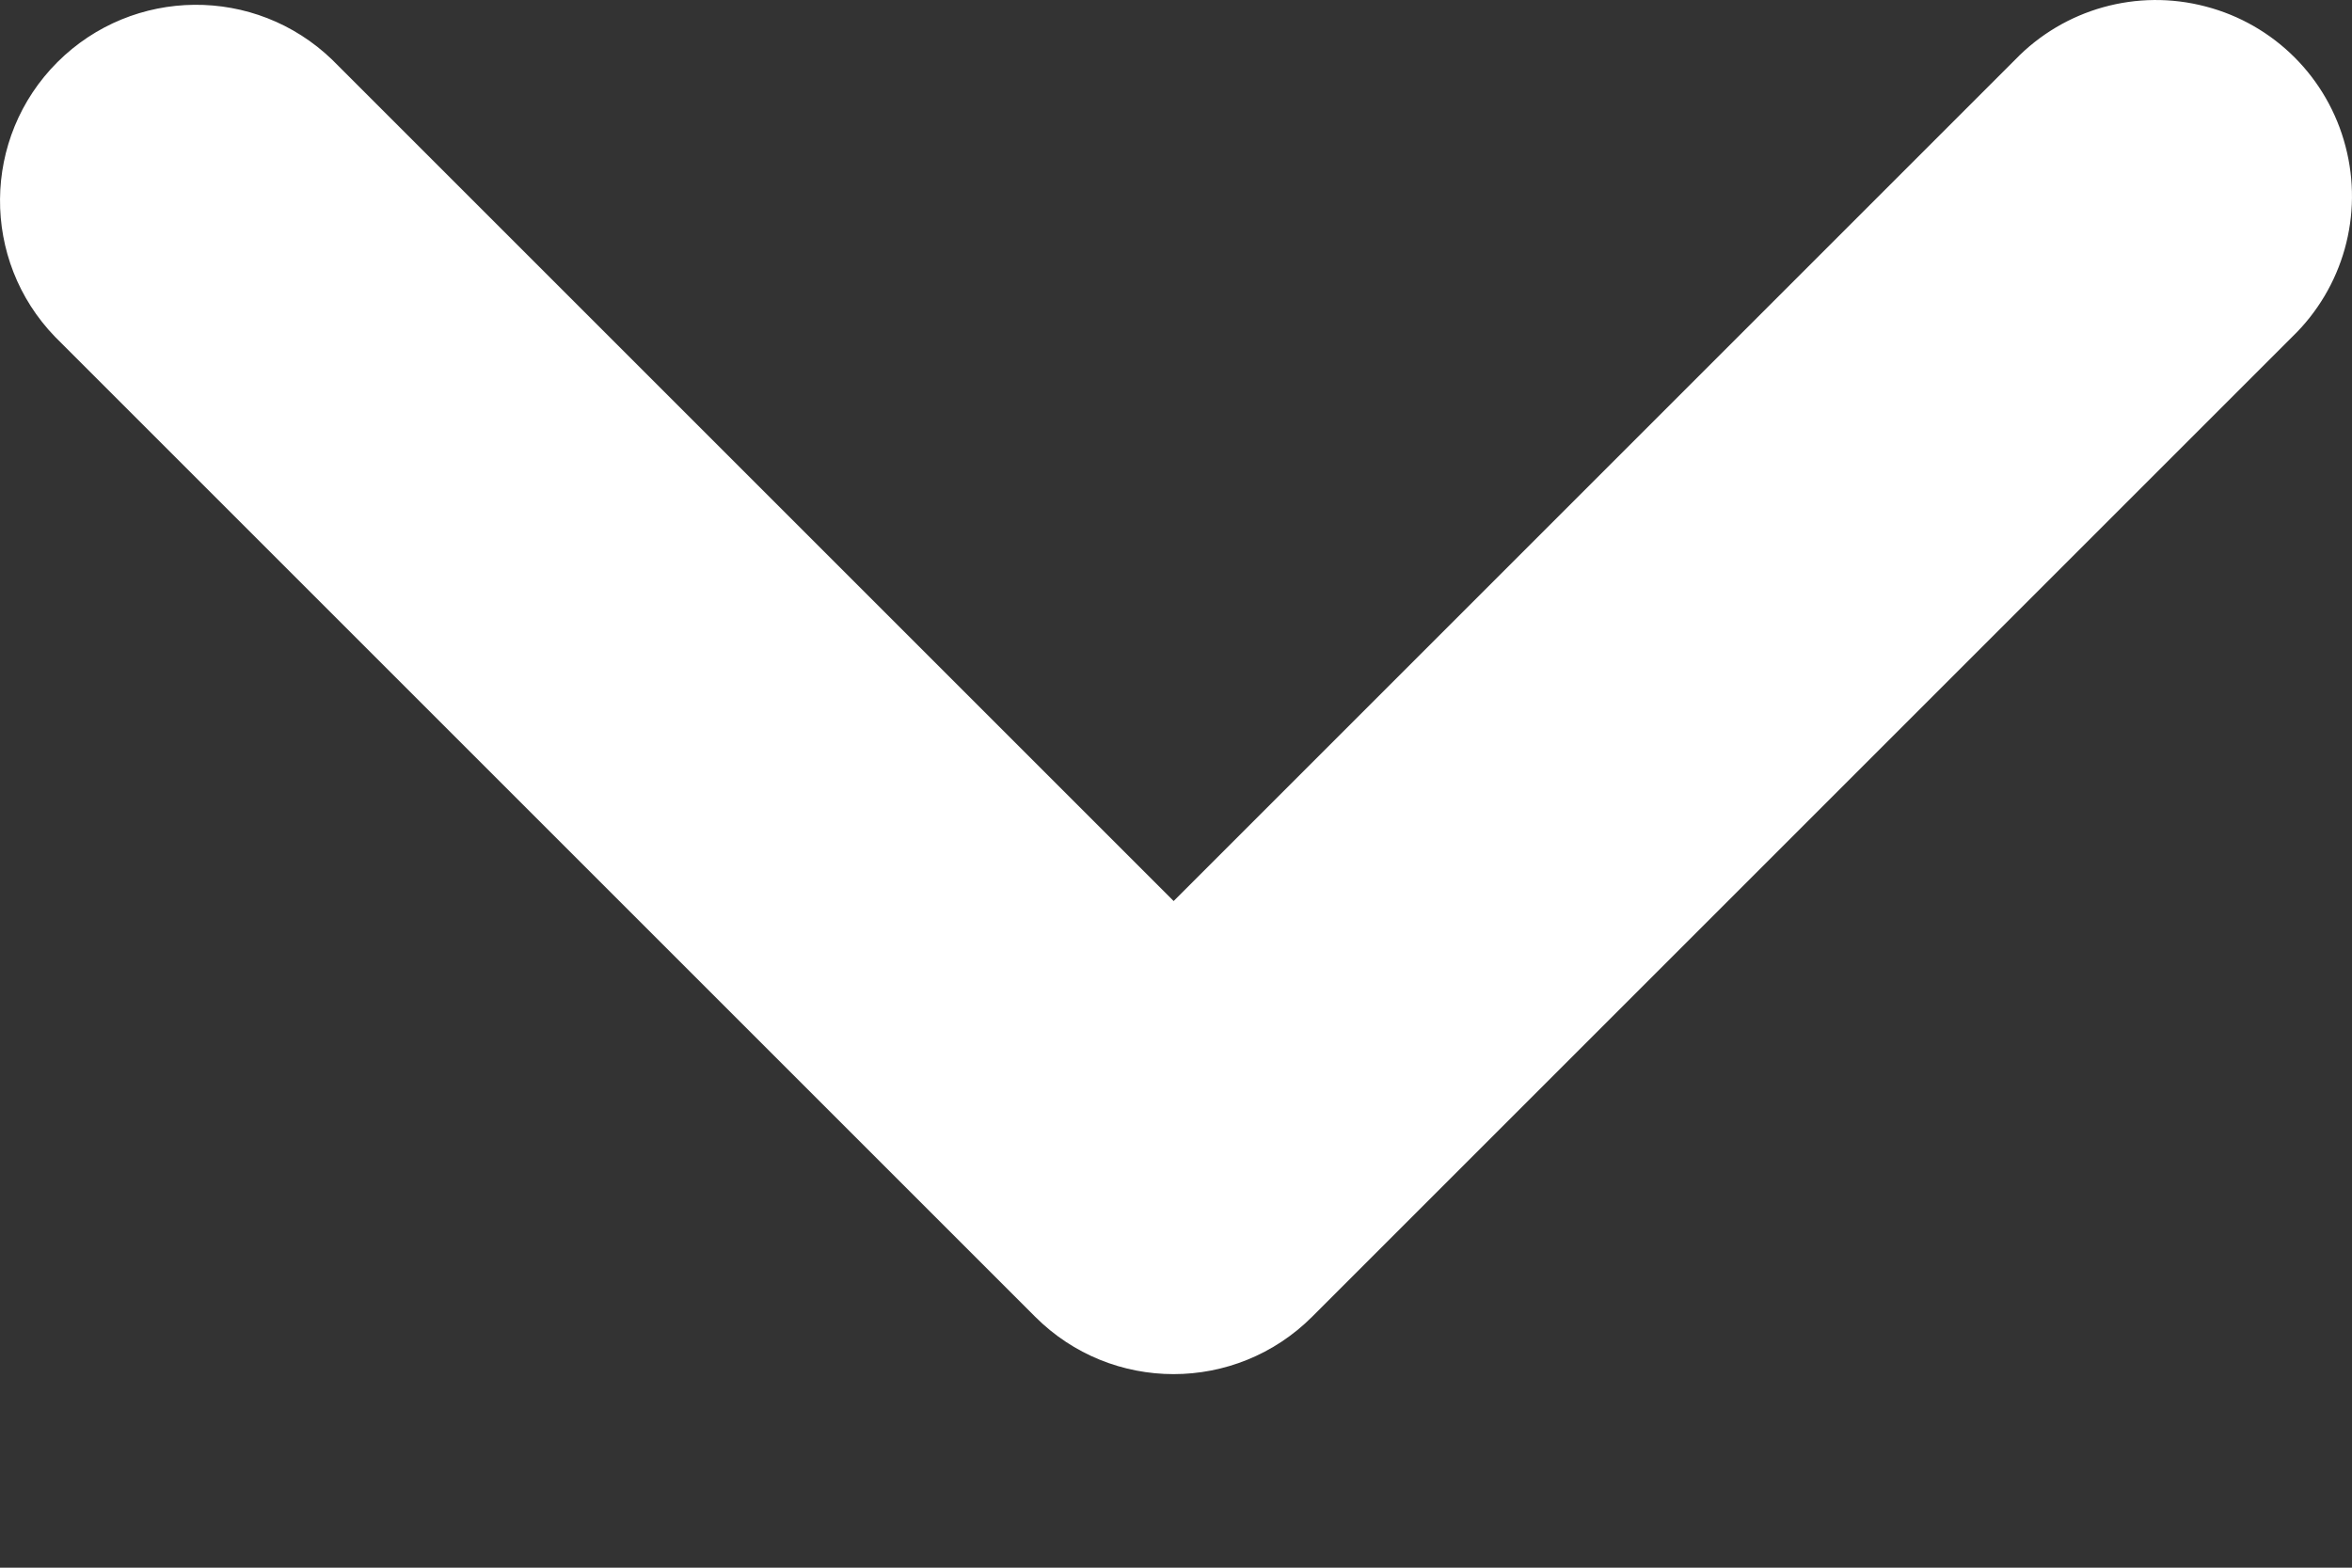 <svg width="12" height="8" viewBox="0 0 12 8" fill="none" xmlns="http://www.w3.org/2000/svg">
<rect x="0" y="0" width="12" height="8" fill="#333333" stroke="none"/>
<path d="M10.281 0.305L5.988 4.598L1.695 0.305C1.302 -0.074 0.679 -0.068 0.293 0.317C-0.093 0.703 -0.098 1.327 0.281 1.719L5.281 6.719C5.671 7.11 6.304 7.11 6.695 6.719L11.695 1.719C11.955 1.468 12.059 1.096 11.967 0.747C11.876 0.397 11.603 0.124 11.253 0.033C10.904 -0.059 10.532 0.045 10.281 0.305Z" fill="white"/>
</svg>
